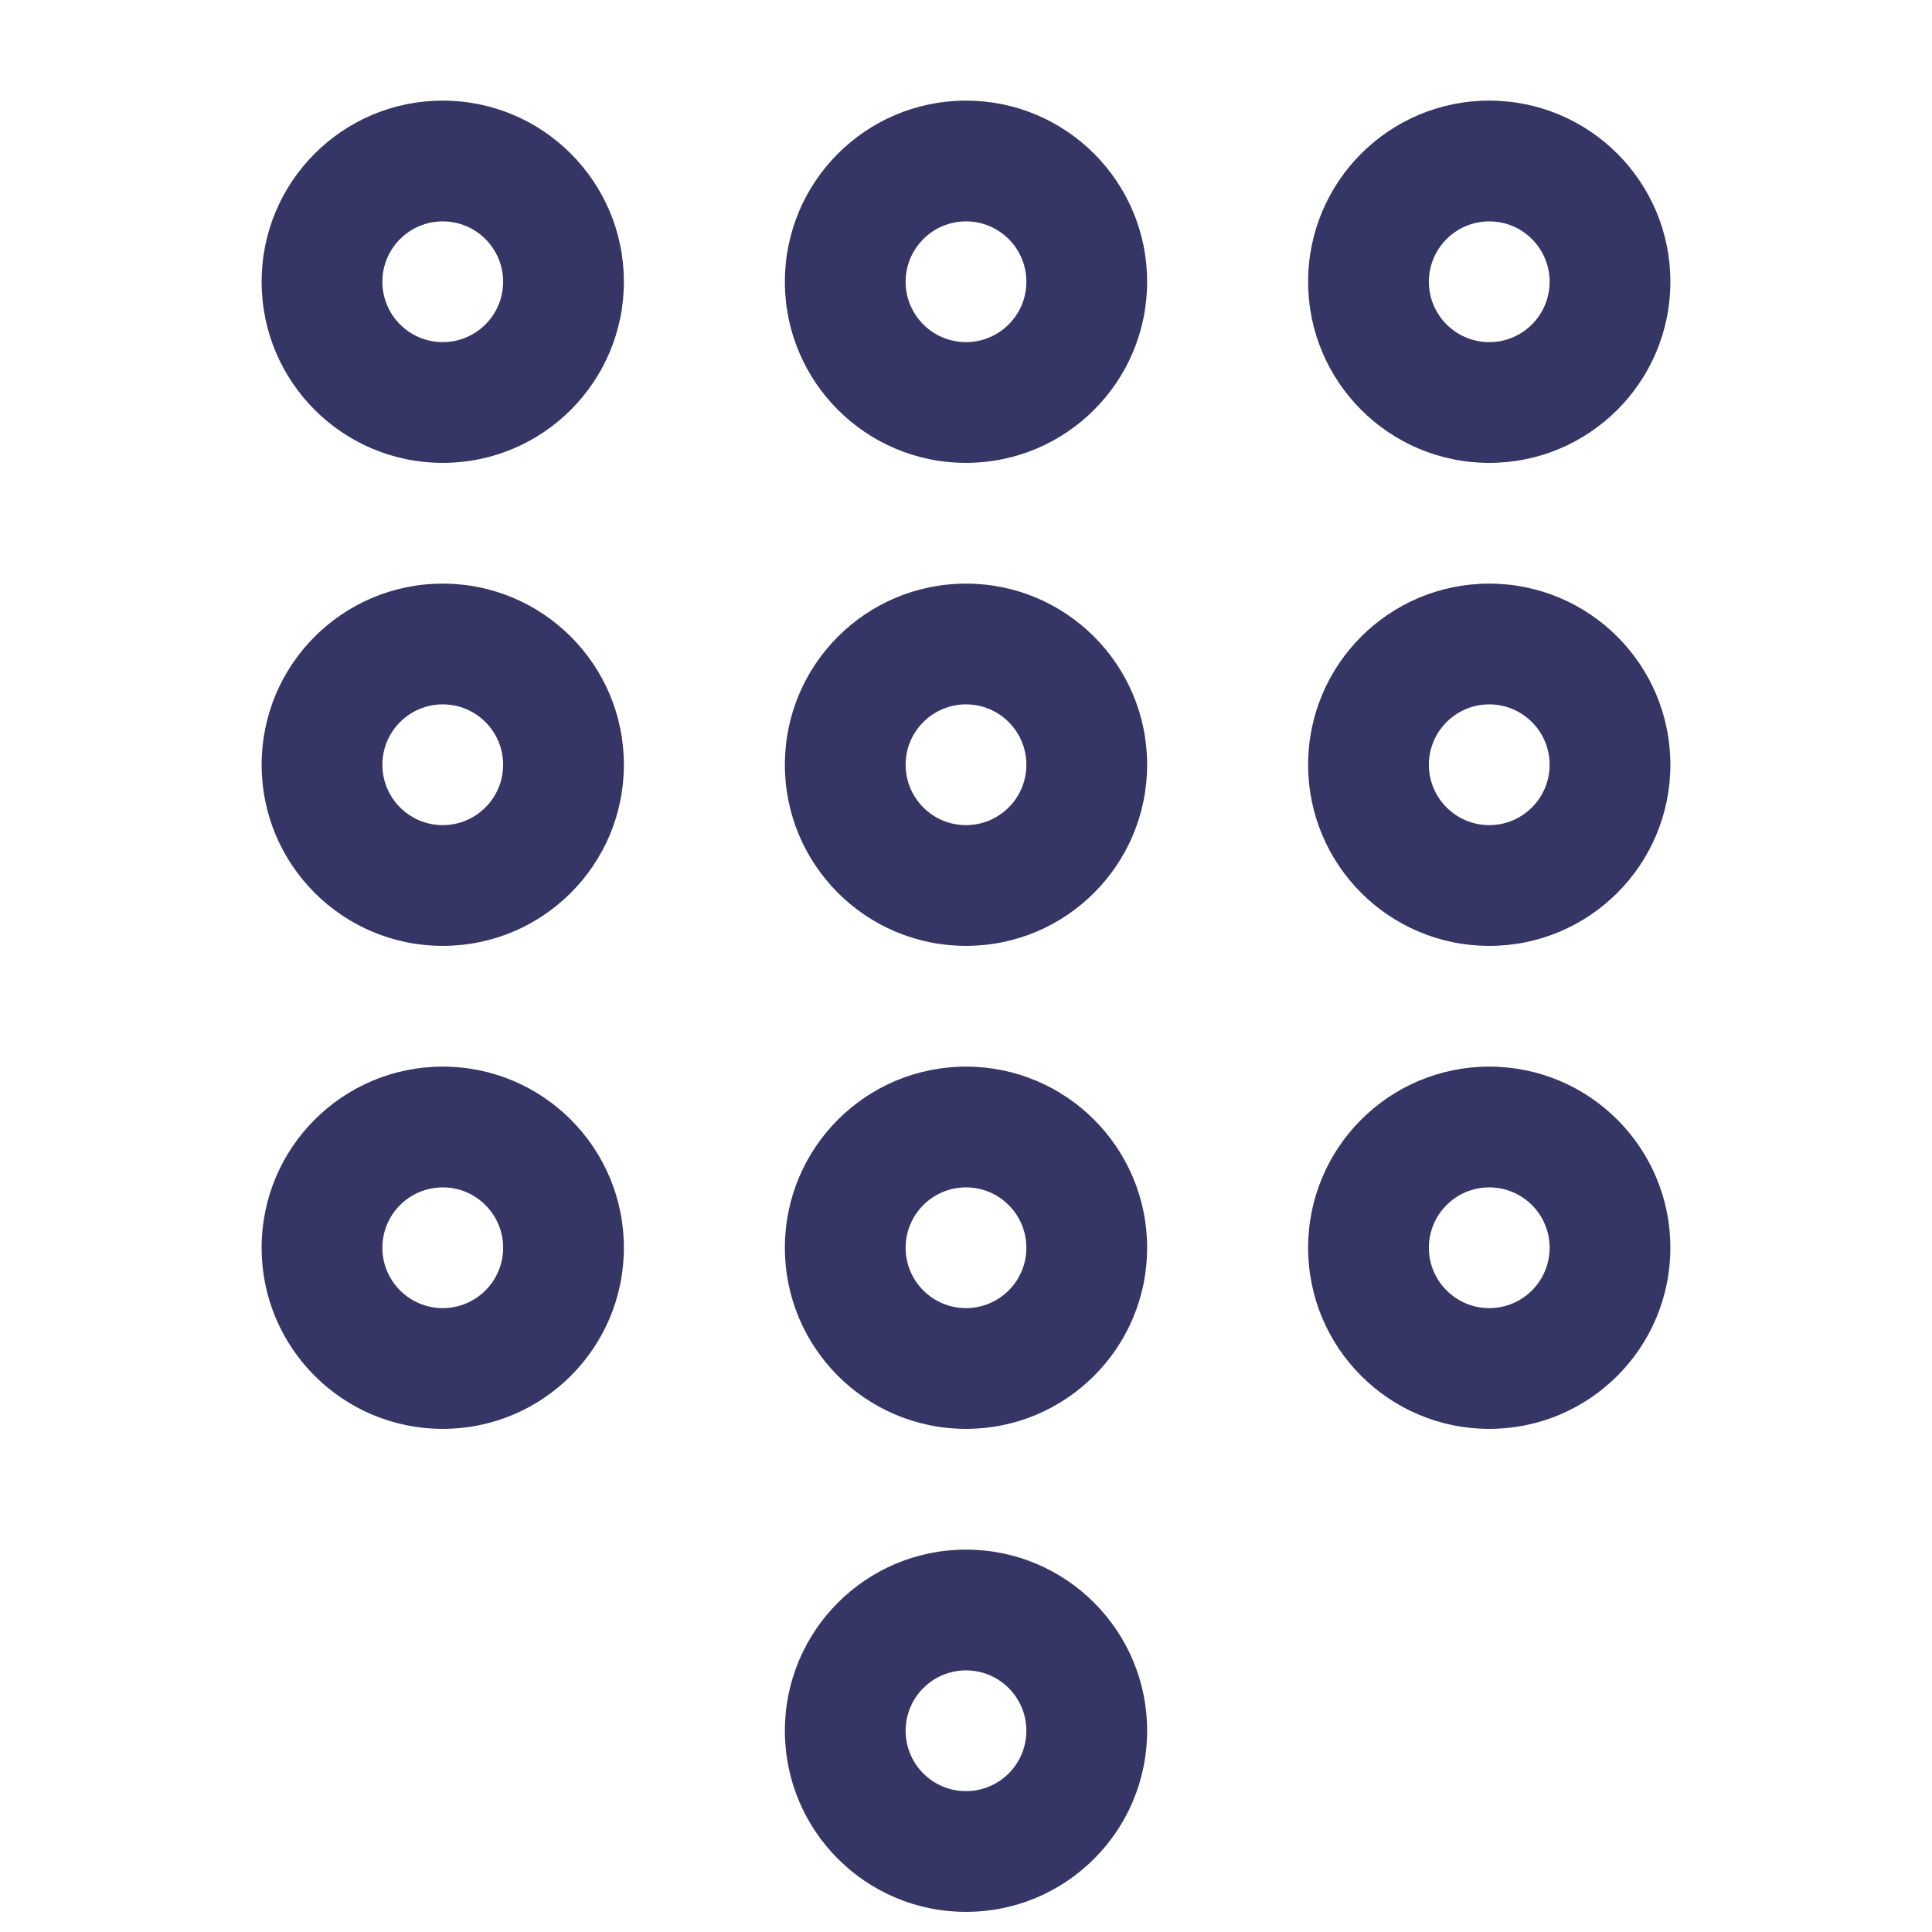 <svg width="24" height="24" viewBox="0 0 24 24" fill="none" xmlns="http://www.w3.org/2000/svg">
<path fill-rule="evenodd" clip-rule="evenodd" d="M5.5 1.25C4.257 1.25 3.25 2.257 3.25 3.5C3.25 4.743 4.257 5.75 5.5 5.75C6.743 5.75 7.75 4.743 7.75 3.5C7.75 2.257 6.743 1.25 5.5 1.25ZM4.75 3.5C4.75 3.086 5.086 2.75 5.5 2.75C5.914 2.75 6.25 3.086 6.25 3.5C6.25 3.914 5.914 4.25 5.5 4.25C5.086 4.25 4.75 3.914 4.75 3.5Z" fill="#353566"/>
<path fill-rule="evenodd" clip-rule="evenodd" d="M18.5 1.25C17.257 1.25 16.25 2.257 16.25 3.5C16.25 4.743 17.257 5.75 18.5 5.75C19.743 5.75 20.75 4.743 20.75 3.5C20.75 2.257 19.743 1.25 18.5 1.25ZM17.75 3.5C17.75 3.086 18.086 2.75 18.5 2.75C18.914 2.75 19.25 3.086 19.25 3.5C19.25 3.914 18.914 4.25 18.5 4.25C18.086 4.25 17.75 3.914 17.75 3.5Z" fill="#353566"/>
<path fill-rule="evenodd" clip-rule="evenodd" d="M18.5 7.25C17.257 7.25 16.25 8.257 16.25 9.5C16.25 10.743 17.257 11.75 18.5 11.75C19.743 11.75 20.75 10.743 20.75 9.5C20.75 8.257 19.743 7.25 18.5 7.25ZM17.75 9.5C17.75 9.086 18.086 8.75 18.5 8.75C18.914 8.75 19.25 9.086 19.25 9.5C19.25 9.914 18.914 10.25 18.5 10.25C18.086 10.25 17.75 9.914 17.75 9.5Z" fill="#353566"/>
<path fill-rule="evenodd" clip-rule="evenodd" d="M16.25 15.5C16.25 14.257 17.257 13.25 18.5 13.25C19.743 13.25 20.75 14.257 20.75 15.5C20.75 16.743 19.743 17.75 18.5 17.75C17.257 17.75 16.25 16.743 16.25 15.5ZM18.5 14.75C18.086 14.75 17.75 15.086 17.75 15.5C17.75 15.914 18.086 16.25 18.5 16.25C18.914 16.25 19.25 15.914 19.25 15.5C19.25 15.086 18.914 14.75 18.5 14.75Z" fill="#353566"/>
<path fill-rule="evenodd" clip-rule="evenodd" d="M3.25 9.5C3.25 8.257 4.257 7.25 5.5 7.25C6.743 7.25 7.75 8.257 7.75 9.5C7.75 10.743 6.743 11.75 5.5 11.75C4.257 11.75 3.25 10.743 3.25 9.5ZM5.5 8.75C5.086 8.75 4.75 9.086 4.75 9.5C4.75 9.914 5.086 10.25 5.5 10.25C5.914 10.25 6.25 9.914 6.25 9.5C6.25 9.086 5.914 8.75 5.5 8.75Z" fill="#353566"/>
<path fill-rule="evenodd" clip-rule="evenodd" d="M5.5 13.25C4.257 13.25 3.25 14.257 3.25 15.5C3.25 16.743 4.257 17.75 5.5 17.75C6.743 17.75 7.75 16.743 7.75 15.5C7.75 14.257 6.743 13.25 5.5 13.25ZM4.75 15.5C4.75 15.086 5.086 14.75 5.5 14.75C5.914 14.75 6.25 15.086 6.25 15.5C6.25 15.914 5.914 16.25 5.5 16.25C5.086 16.25 4.75 15.914 4.75 15.5Z" fill="#353566"/>
<path fill-rule="evenodd" clip-rule="evenodd" d="M9.75 3.5C9.75 2.257 10.757 1.25 12 1.25C13.243 1.25 14.25 2.257 14.25 3.5C14.25 4.743 13.243 5.75 12 5.75C10.757 5.75 9.75 4.743 9.75 3.5ZM12 2.75C11.586 2.75 11.25 3.086 11.25 3.5C11.25 3.914 11.586 4.25 12 4.25C12.414 4.25 12.75 3.914 12.75 3.5C12.75 3.086 12.414 2.75 12 2.75Z" fill="#353566"/>
<path fill-rule="evenodd" clip-rule="evenodd" d="M12 7.25C10.757 7.25 9.75 8.257 9.75 9.5C9.75 10.743 10.757 11.75 12 11.75C13.243 11.75 14.25 10.743 14.25 9.5C14.25 8.257 13.243 7.25 12 7.25ZM11.25 9.5C11.25 9.086 11.586 8.75 12 8.75C12.414 8.75 12.75 9.086 12.75 9.5C12.75 9.914 12.414 10.25 12 10.25C11.586 10.25 11.25 9.914 11.25 9.5Z" fill="#353566"/>
<path fill-rule="evenodd" clip-rule="evenodd" d="M9.75 15.5C9.75 14.257 10.757 13.25 12 13.25C13.243 13.25 14.25 14.257 14.25 15.5C14.25 16.743 13.243 17.75 12 17.75C10.757 17.75 9.75 16.743 9.75 15.5ZM12 14.75C11.586 14.75 11.25 15.086 11.25 15.5C11.25 15.914 11.586 16.25 12 16.25C12.414 16.25 12.75 15.914 12.75 15.5C12.75 15.086 12.414 14.75 12 14.75Z" fill="#353566"/>
<path fill-rule="evenodd" clip-rule="evenodd" d="M12 19.25C10.757 19.25 9.75 20.257 9.75 21.5C9.75 22.743 10.757 23.75 12 23.75C13.243 23.75 14.25 22.743 14.25 21.5C14.25 20.257 13.243 19.25 12 19.25ZM11.25 21.5C11.25 21.086 11.586 20.75 12 20.75C12.414 20.75 12.75 21.086 12.75 21.5C12.75 21.914 12.414 22.25 12 22.25C11.586 22.25 11.25 21.914 11.25 21.5Z" fill="#353566"/>
</svg>
